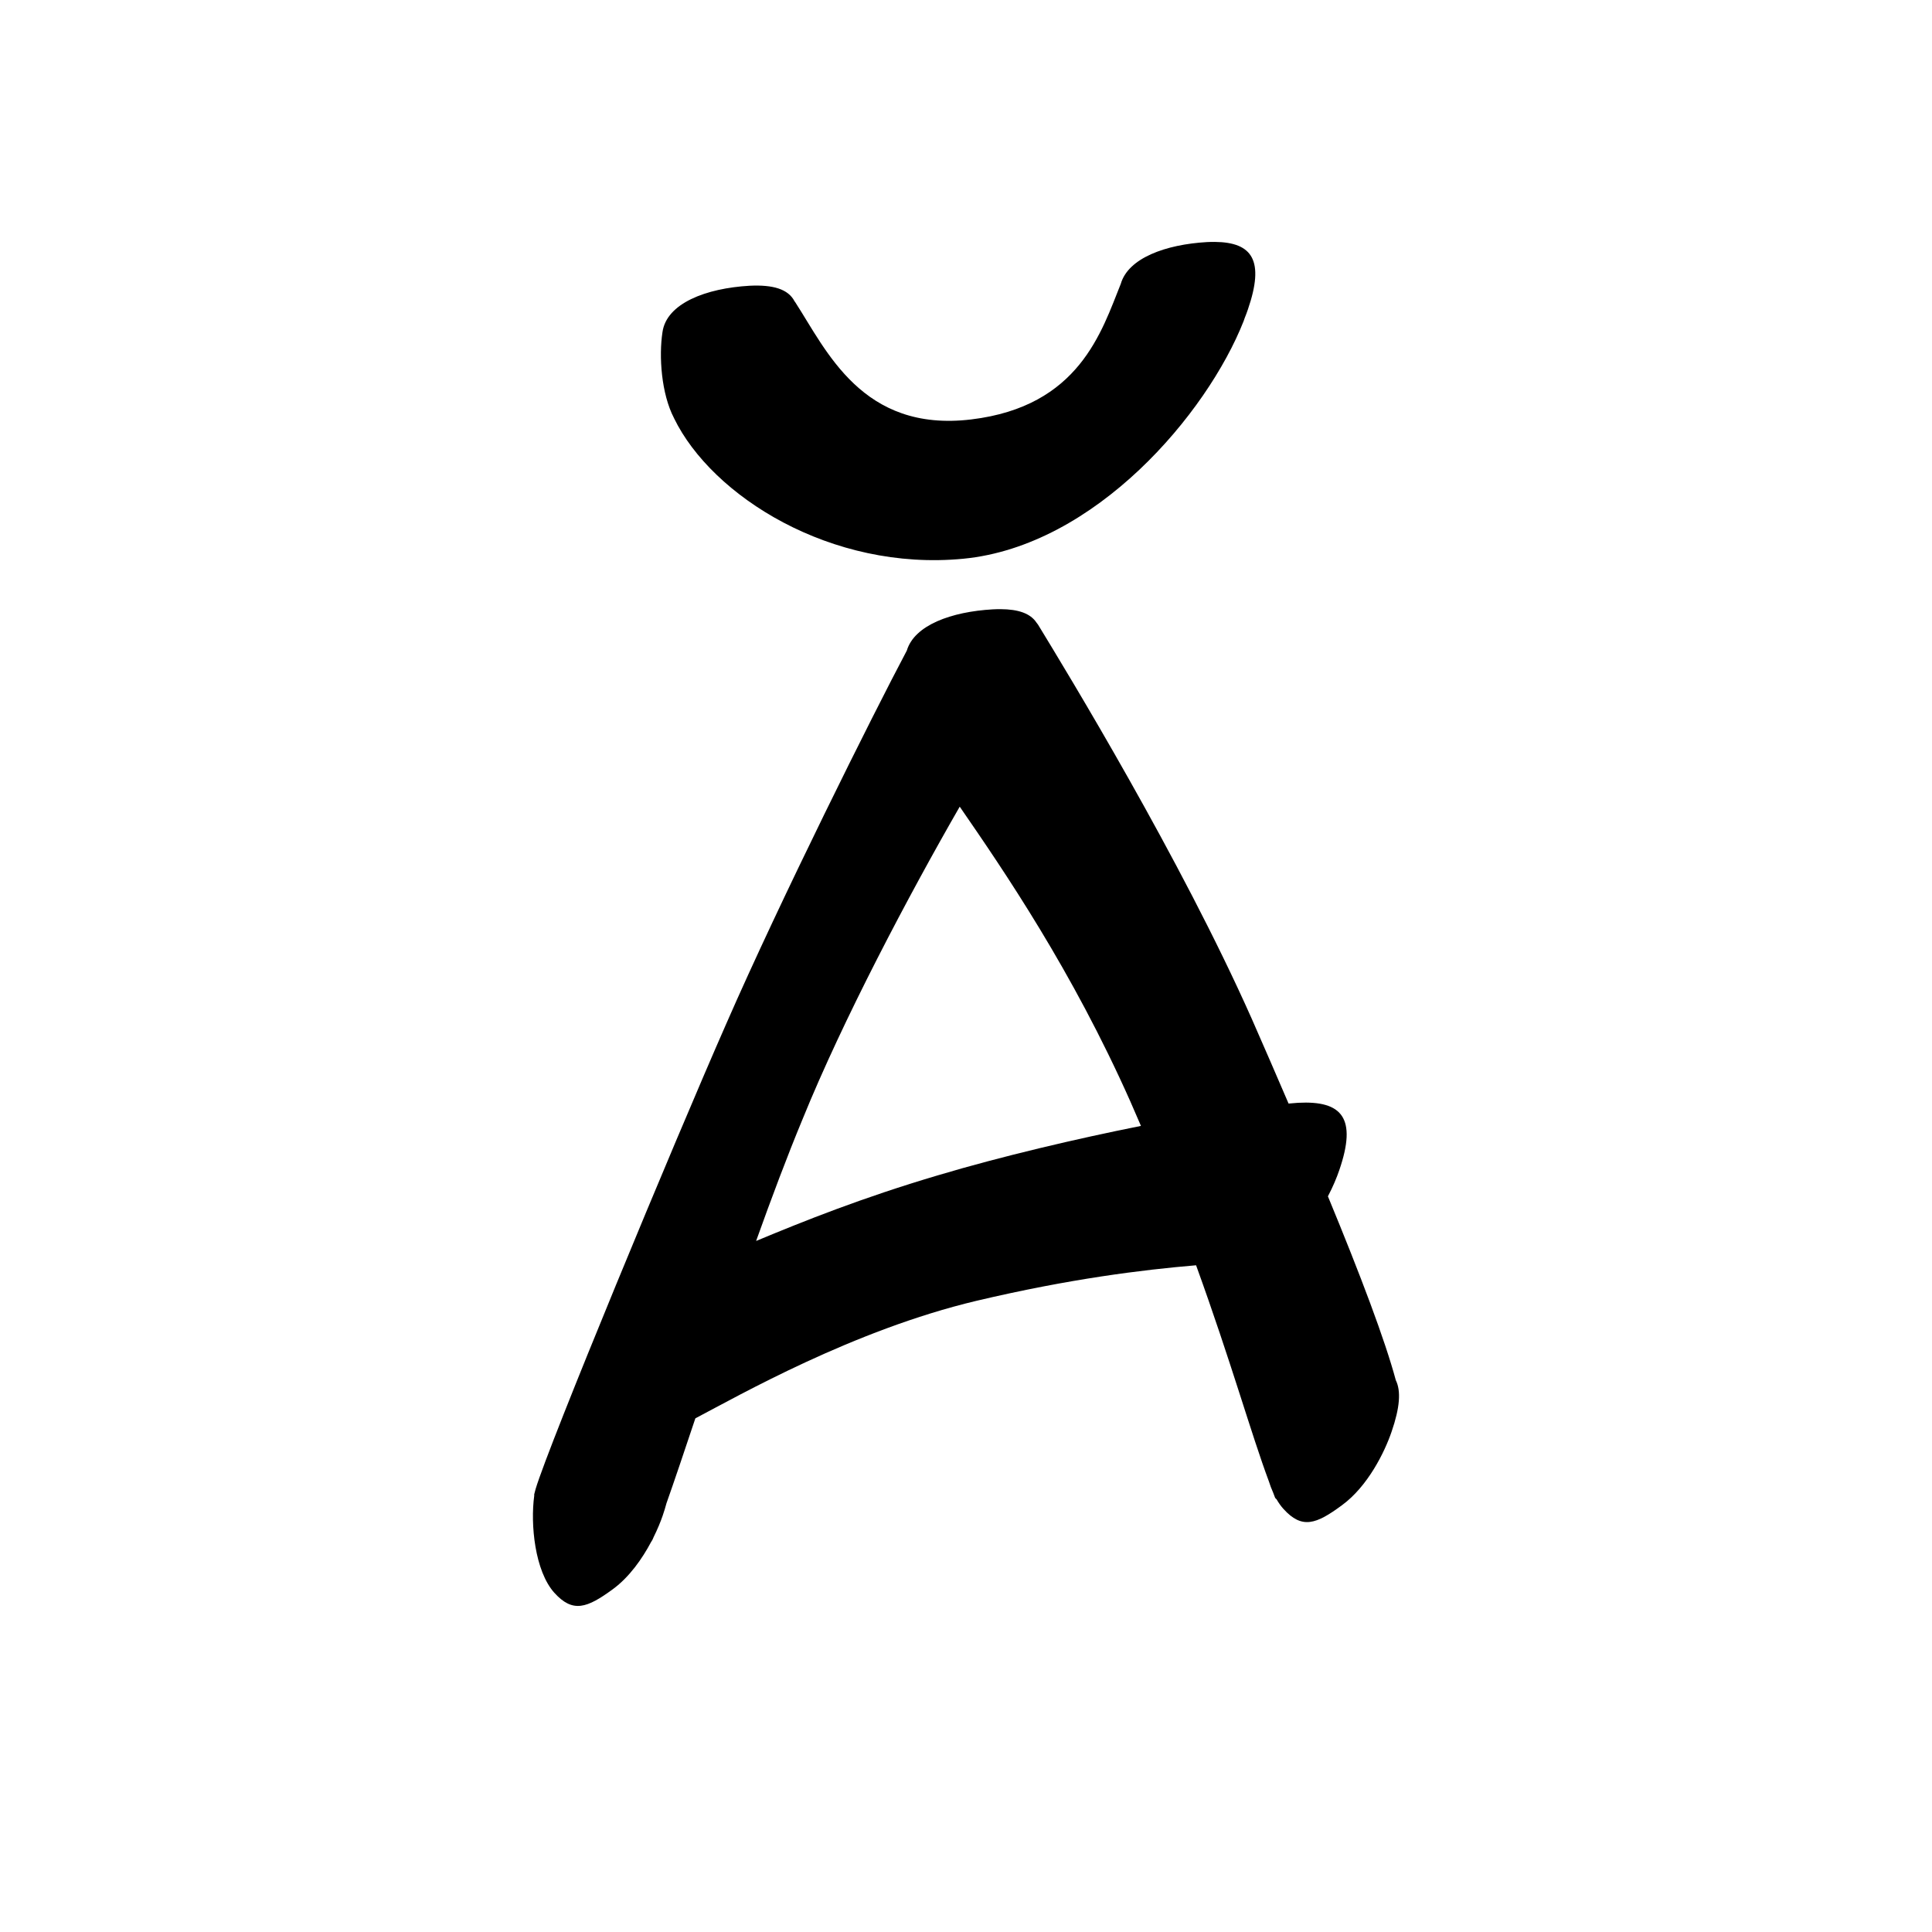 <?xml version="1.0" encoding="UTF-8" standalone="no"?>
<svg
   version="1.2"
   width="100mm"
   height="100mm"
   viewBox="0 0 10000 10000"
   preserveAspectRatio="xMidYMid"
   fill-rule="evenodd"
   stroke-width="28.222"
   stroke-linejoin="round"
   xml:space="preserve"
   id="svg26"
   sodipodi:docname="gobo-caps-0103.svg"
   inkscape:version="1.4 (86a8ad7, 2024-10-11)"
   xmlns:inkscape="http://www.inkscape.org/namespaces/inkscape"
   xmlns:sodipodi="http://sodipodi.sourceforge.net/DTD/sodipodi-0.dtd"
   xmlns="http://www.w3.org/2000/svg"
   xmlns:svg="http://www.w3.org/2000/svg"
   xmlns:ooo="http://xml.openoffice.org/svg/export"><sodipodi:namedview
   id="namedview26"
   pagecolor="#ffffff"
   bordercolor="#000000"
   borderopacity="0.25"
   inkscape:showpageshadow="2"
   inkscape:pageopacity="0.0"
   inkscape:pagecheckerboard="0"
   inkscape:deskcolor="#d1d1d1"
   inkscape:document-units="mm"
   showgrid="false"
   inkscape:zoom="3.0876875"
   inkscape:cx="188.81444"
   inkscape:cy="188.97638"
   inkscape:window-width="2560"
   inkscape:window-height="1369"
   inkscape:window-x="-8"
   inkscape:window-y="-8"
   inkscape:window-maximized="1"
   inkscape:current-layer="svg26" />
 <defs
   class="ClipPathGroup"
   id="defs2">
  
  <clipPath
   id="presentation_clip_path_shrink"
   clipPathUnits="userSpaceOnUse">
   <rect
   x="10"
   y="10"
   width="9980"
   height="9980"
   id="rect2" />
  </clipPath>
 
  
 
   
  
    
   
     
    
      
      
      
      
      
      
      
      
      
      
      
     
       
      
       
      
       
      
       
      
       
      
       
      
       
      
       
      
       
      
       
      
       
      
        
        
       
        
        
       
        
        
       
        
        
       
        
        
       
        
        
       
        
        
       
        
        
       
        
        
       
        
        
       
        
        
       </defs>
 <defs
   class="TextShapeIndex"
   id="defs3">
  <g
   ooo:slide="id1"
   ooo:id-list="id3 id4 id5 id6 id7 id8 id9 id10 id11 id12 id13"
   id="g2" />
 </defs>
 <defs
   class="EmbeddedBulletChars"
   id="defs12">
  <g
   id="bullet-char-template-57356"
   transform="scale(0,-0)">
   <path
   d="M 580,1141 L 1163,571 580,0 -4,571 580,1141 Z"
   id="path3" />
  </g>
  <g
   id="bullet-char-template-57354"
   transform="scale(0,-0)">
   <path
   d="M 8,1128 L 1137,1128 1137,0 8,0 8,1128 Z"
   id="path4" />
  </g>
  <g
   id="bullet-char-template-10146"
   transform="scale(0,-0)">
   <path
   d="M 174,0 L 602,739 174,1481 1456,739 174,0 Z M 1358,739 L 309,1346 659,739 1358,739 Z"
   id="path5" />
  </g>
  <g
   id="bullet-char-template-10132"
   transform="scale(0,-0)">
   <path
   d="M 2015,739 L 1276,0 717,0 1260,543 174,543 174,936 1260,936 717,1481 1274,1481 2015,739 Z"
   id="path6" />
  </g>
  <g
   id="bullet-char-template-10007"
   transform="scale(0,-0)">
   <path
   d="M 0,-2 C -7,14 -16,27 -25,37 L 356,567 C 262,823 215,952 215,954 215,979 228,992 255,992 264,992 276,990 289,987 310,991 331,999 354,1012 L 381,999 492,748 772,1049 836,1024 860,1049 C 881,1039 901,1025 922,1006 886,937 835,863 770,784 769,783 710,716 594,584 L 774,223 C 774,196 753,168 711,139 L 727,119 C 717,90 699,76 672,76 641,76 570,178 457,381 L 164,-76 C 142,-110 111,-127 72,-127 30,-127 9,-110 8,-76 1,-67 -2,-52 -2,-32 -2,-23 -1,-13 0,-2 Z"
   id="path7" />
  </g>
  <g
   id="bullet-char-template-10004"
   transform="scale(0,-0)">
   <path
   d="M 285,-33 C 182,-33 111,30 74,156 52,228 41,333 41,471 41,549 55,616 82,672 116,743 169,778 240,778 293,778 328,747 346,684 L 369,508 C 377,444 397,411 428,410 L 1163,1116 C 1174,1127 1196,1133 1229,1133 1271,1133 1292,1118 1292,1087 L 1292,965 C 1292,929 1282,901 1262,881 L 442,47 C 390,-6 338,-33 285,-33 Z"
   id="path8" />
  </g>
  <g
   id="bullet-char-template-9679"
   transform="scale(0,-0)">
   <path
   d="M 813,0 C 632,0 489,54 383,161 276,268 223,411 223,592 223,773 276,916 383,1023 489,1130 632,1184 813,1184 992,1184 1136,1130 1245,1023 1353,916 1407,772 1407,592 1407,412 1353,268 1245,161 1136,54 992,0 813,0 Z"
   id="path9" />
  </g>
  <g
   id="bullet-char-template-8226"
   transform="scale(0,-0)">
   <path
   d="M 346,457 C 273,457 209,483 155,535 101,586 74,649 74,723 74,796 101,859 155,911 209,963 273,989 346,989 419,989 480,963 531,910 582,859 608,796 608,723 608,648 583,586 532,535 482,483 420,457 346,457 Z"
   id="path10" />
  </g>
  <g
   id="bullet-char-template-8211"
   transform="scale(0,-0)">
   <path
   d="M -4,459 L 1135,459 1135,606 -4,606 -4,459 Z"
   id="path11" />
  </g>
  <g
   id="bullet-char-template-61548"
   transform="scale(0,-0)">
   <path
   d="M 173,740 C 173,903 231,1043 346,1159 462,1274 601,1332 765,1332 928,1332 1067,1274 1183,1159 1299,1043 1357,903 1357,740 1357,577 1299,437 1183,322 1067,206 928,148 765,148 601,148 462,206 346,322 231,437 173,577 173,740 Z"
   id="path12" />
  </g>
 </defs>
 
 <path
   id="path13"
   d="M 6287.833 1252.12 C 6274.815 1251.999 6261.196 1252.311 6247.009 1252.998 C 6033.49 1265.281 5839.669 1335.627 5801.196 1469.006 C 5701.842 1715.409 5586.93 2103.586 5026.98 2170.979 C 4461.98 2238.979 4276.976 1811.987 4115.976 1563.987 C 4115.019 1562.512 4113.817 1561.382 4112.824 1559.956 C 4079.967 1496.114 4001.311 1473.102 3880.021 1478.979 C 3654.021 1491.979 3449.99 1570.016 3428.99 1719.016 C 3409.668 1844.184 3422.866 2037.737 3488.624 2164.054 C 3488.772 2164.36 3488.837 2164.678 3488.986 2164.984 C 3684.986 2567.984 4302.001 2958.02 4986.001 2892.02 C 5669.001 2826.02 6248.023 2141.017 6437.023 1662.017 C 6439.138 1656.657 6440.508 1651.695 6442.397 1646.463 C 6448.759 1630.685 6454.325 1615.745 6458.985 1602.021 C 6546.173 1348.896 6483.104 1253.933 6287.833 1252.12 z M 5179.012 3152.986 C 5165.939 3152.913 5152.231 3153.269 5137.981 3154.019 C 4925.258 3166.256 4732.994 3235.186 4693.615 3367.495 C 4518.278 3697.99 4040.081 4656.056 3759.977 5296.989 C 3483.904 5924.342 2841.27 7475.689 2772.285 7707.23 C 2770.736 7712.177 2769.417 7717.195 2768.307 7722.319 C 2767.462 7725.937 2765.196 7732.855 2764.999 7734.98 C 2764.811 7736.988 2765.133 7739.189 2765.206 7741.284 C 2744.715 7890.818 2768.408 8131.54 2869.024 8243.993 C 2965.024 8349.993 3037.985 8323.976 3172.985 8224.976 C 3257.699 8162.555 3324.048 8068.152 3370.44 7980.65 C 3373.07 7976.577 3375.764 7972.564 3377.985 7967.989 C 3379.429 7964.968 3381.442 7959.706 3382.998 7956.258 C 3403.294 7915.37 3419.102 7876.851 3430.023 7844.999 C 3437.8 7822.338 3444.263 7801.045 3449.66 7780.869 C 3488.73 7670.737 3542.718 7510.225 3599.16 7341.361 C 3825.166 7222.822 4417.909 6884.344 5054.007 6733.026 C 5537.656 6618.89 5910.079 6572.847 6190.888 6549.058 C 6372.891 7050.99 6476.255 7422.566 6567.403 7666.715 C 6573.919 7687.398 6581.391 7707.311 6589.882 7725.988 C 6592.878 7733.424 6595.988 7742.864 6598.977 7750.018 C 6600.79 7754.73 6603.869 7757.86 6607.452 7760.353 C 6618.061 7778.717 6629.865 7795.471 6643.005 7810.014 C 6739.005 7916.014 6811.984 7889.997 6945.984 7790.997 C 7079.984 7692.997 7167.023 7515.987 7203.023 7409.987 C 7245.828 7285.713 7252.275 7199.667 7224.675 7143.957 C 7169.22 6937.47 7042.932 6602.739 6873.275 6192.18 C 6899.302 6142.615 6919.009 6095.188 6931.98 6056.995 C 7024.98 5786.995 6947.021 5696.024 6719.021 5708.024 C 6702.39 5708.98 6685.938 5710.349 6669.619 5712.003 C 6607.924 5568.746 6546.303 5425.624 6478.984 5273.011 C 6109.984 4443.011 5523.987 3480.996 5373.987 3234.996 C 5371.342 3230.677 5368.268 3227.224 5365.357 3223.421 C 5333.685 3174.875 5270.998 3153.499 5179.012 3152.986 z M 4967.5 4175.301 C 5198.192 4509.647 5548.823 5022.384 5851.012 5701.977 C 5869.961 5744.769 5887.621 5786.07 5905.531 5827.655 C 5571.499 5894.41 5187.385 5984.2 4855.983 6082.988 C 4461.24 6199.8 4160.142 6320.554 3913.663 6423.174 C 3993.007 6201.507 4074.606 5984.191 4154.01 5792.98 C 4364.497 5275.116 4703.016 4634.993 4967.5 4175.301 z " />
   
  
</svg>
